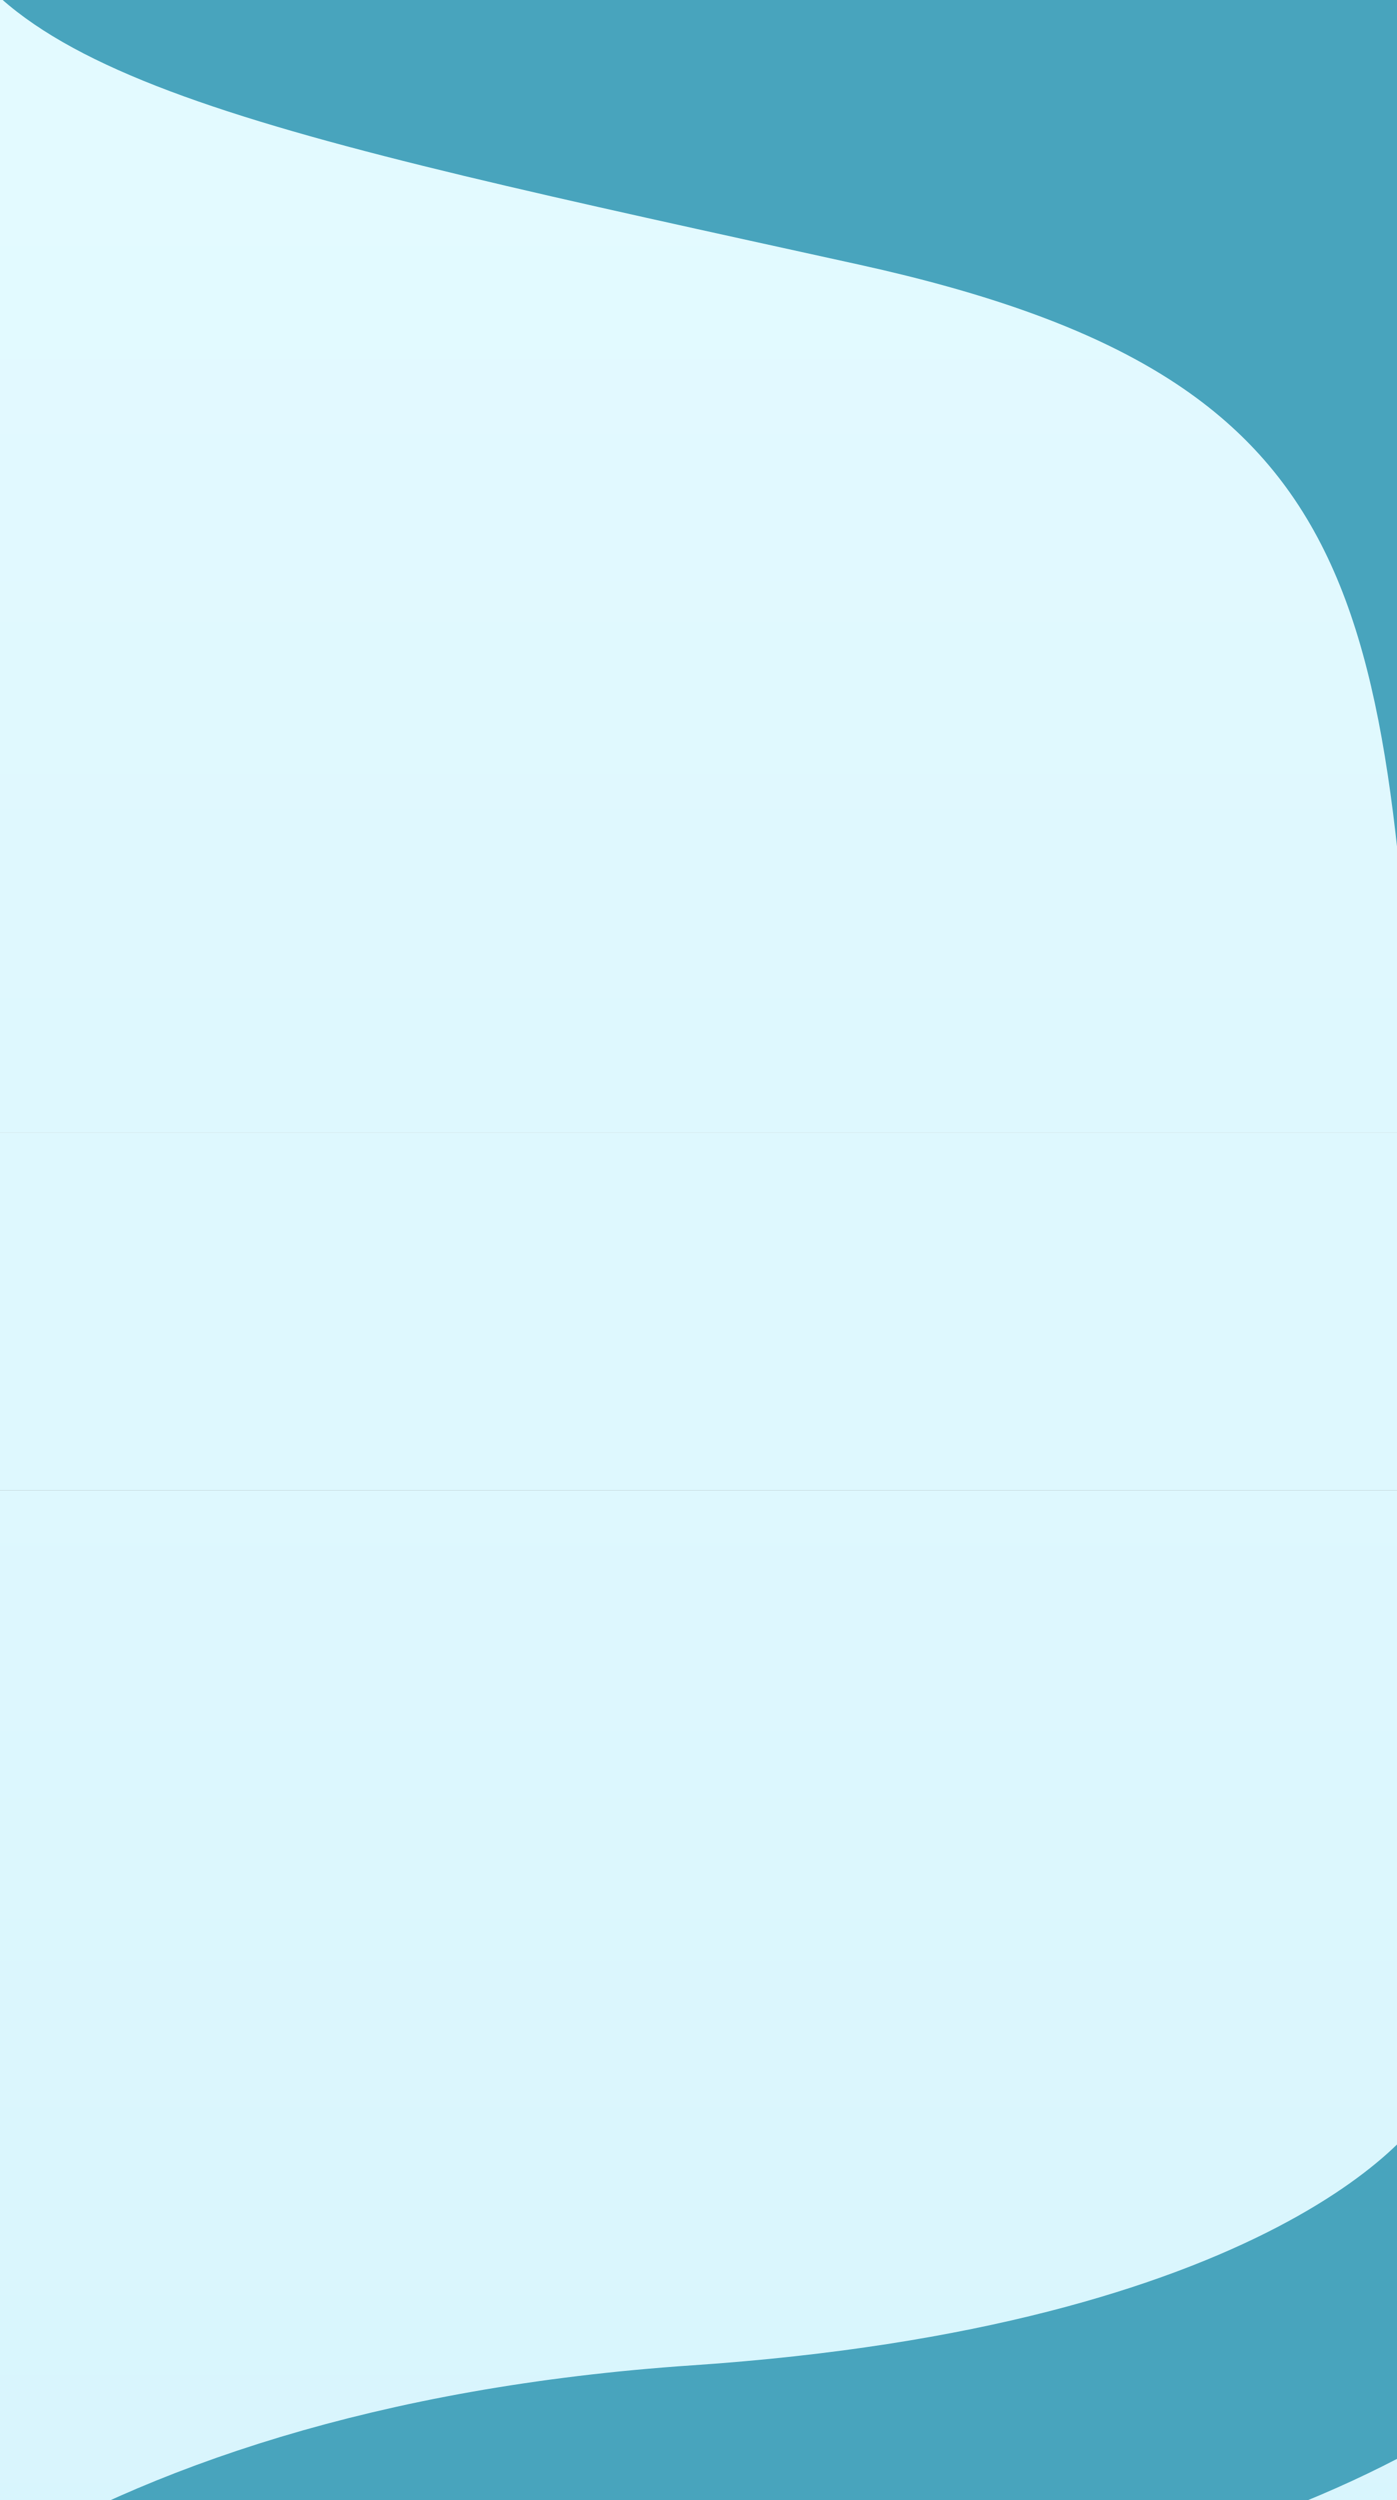 <svg width="375" height="671" viewBox="0 0 375 671" fill="none" xmlns="http://www.w3.org/2000/svg">
<rect x="0" y="0" width="375" height="671" fill="#333333" stroke="none"/>
<g clip-path="url(#clip0_392_270)">
<path d="M375 -568H0V3257H375V-568Z" fill="white"/>
<path d="M435.938 0H0V3291H435.938V0Z" fill="url(#paint0_linear_392_270)"/>
<path d="M198.499 -481C72.499 -489 12.665 -515.333 -1.501 -527.5V-535L-3.501 -539.5C4.833 -529 71.9 -502.7 223.5 -499.5C413 -495.5 419 -370 253 -273C190.238 -236.326 182 -95.5 381.5 -25V318C372.5 162.5 371.5 102 230.5 71C67.884 35.248 -7 20.5 -18.5 -31.5C-37.5 -77 -17.001 -308 -17.001 -308C-22.501 -366 123.499 -339.583 268 -347.5C318.999 -350.294 355.999 -471 198.499 -481Z" fill="#48A4BD"/>
</g>
<g clip-path="url(#clip1_392_270)">
<path d="M375 -472H0V3353H375V-472Z" fill="white"/>
<path d="M435.938 96H0V3387H435.938V96Z" fill="url(#paint1_linear_392_270)"/>
<path d="M417 576C407.329 602.731 348.038 658.898 188.243 669.724C28.447 680.55 -37.167 751.086 -50 785" stroke="#48A4BD" stroke-width="70"/>
<path d="M198.499 -385C72.499 -393 12.665 -419.333 -1.501 -431.5V-439L-3.501 -443.5C4.833 -433 71.9 -406.7 223.5 -403.5C413 -399.5 419 -274 253 -177C190.238 -140.326 182 0.5 381.5 71V414C372.5 258.5 371.5 198 230.5 167C67.884 131.248 -7 116.5 -18.5 64.5C-37.5 19 -17.001 -212 -17.001 -212C-22.501 -270 123.499 -243.583 268 -251.5C318.999 -254.294 355.999 -375 198.499 -385Z" fill="#48A4BD"/>
</g>
<rect y="304" width="375" height="96" fill="#DEF8FE"/>
<defs>
<linearGradient id="paint0_linear_392_270" x1="217.969" y1="40.717" x2="217.969" y2="3268.04" gradientUnits="userSpaceOnUse">
<stop stop-color="#E3FAFF"/>
<stop offset="1" stop-color="#A3DDF1"/>
</linearGradient>
<linearGradient id="paint1_linear_392_270" x1="217.969" y1="136.717" x2="217.969" y2="3364.04" gradientUnits="userSpaceOnUse">
<stop stop-color="#E3FAFF"/>
<stop offset="1" stop-color="#A3DDF1"/>
</linearGradient>
<clipPath id="clip0_392_270">
<rect width="375" height="304" fill="white"/>
</clipPath>
<clipPath id="clip1_392_270">
<rect width="375" height="271" fill="white" transform="translate(0 400)"/>
</clipPath>
</defs>
</svg>
